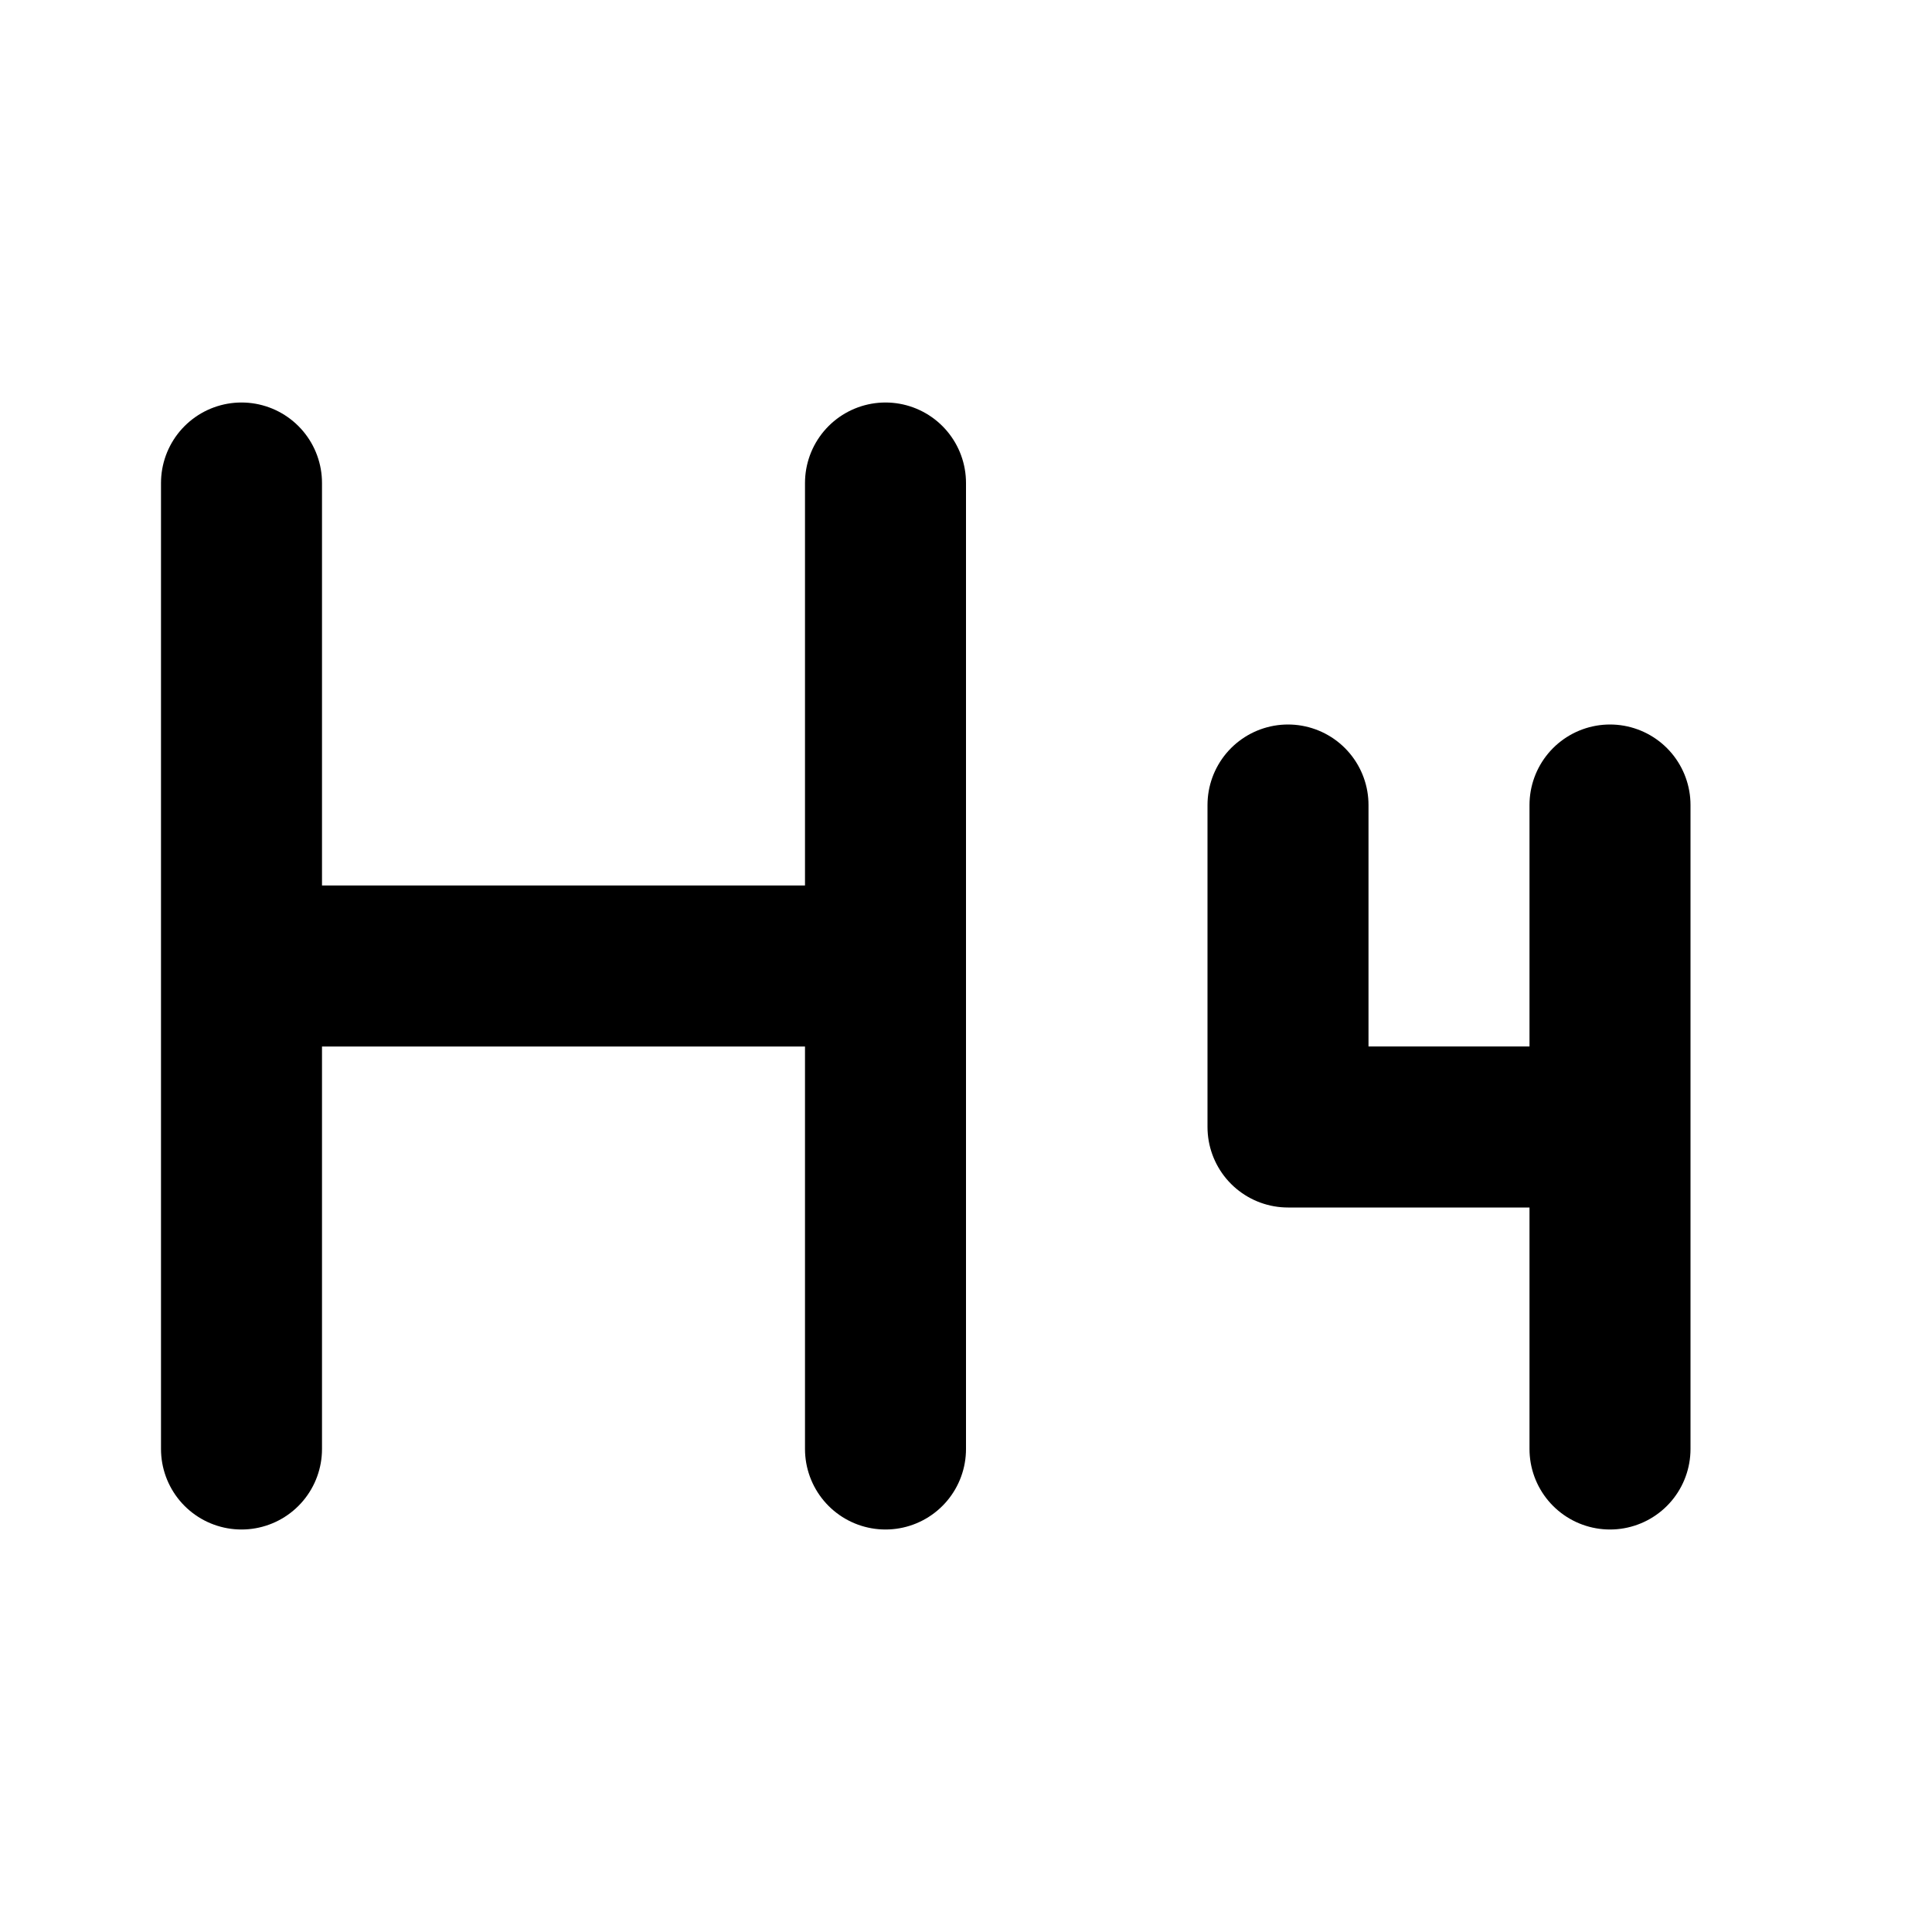 <svg width="24" height="24" viewBox="0 0 24 24" fill="none" xmlns="http://www.w3.org/2000/svg">
<path d="M3 12H11M3 18V6M11 18V6M16 10V14H20M20 10V18" stroke="black" stroke-width="2" stroke-linecap="round" stroke-linejoin="round"/>
</svg>

